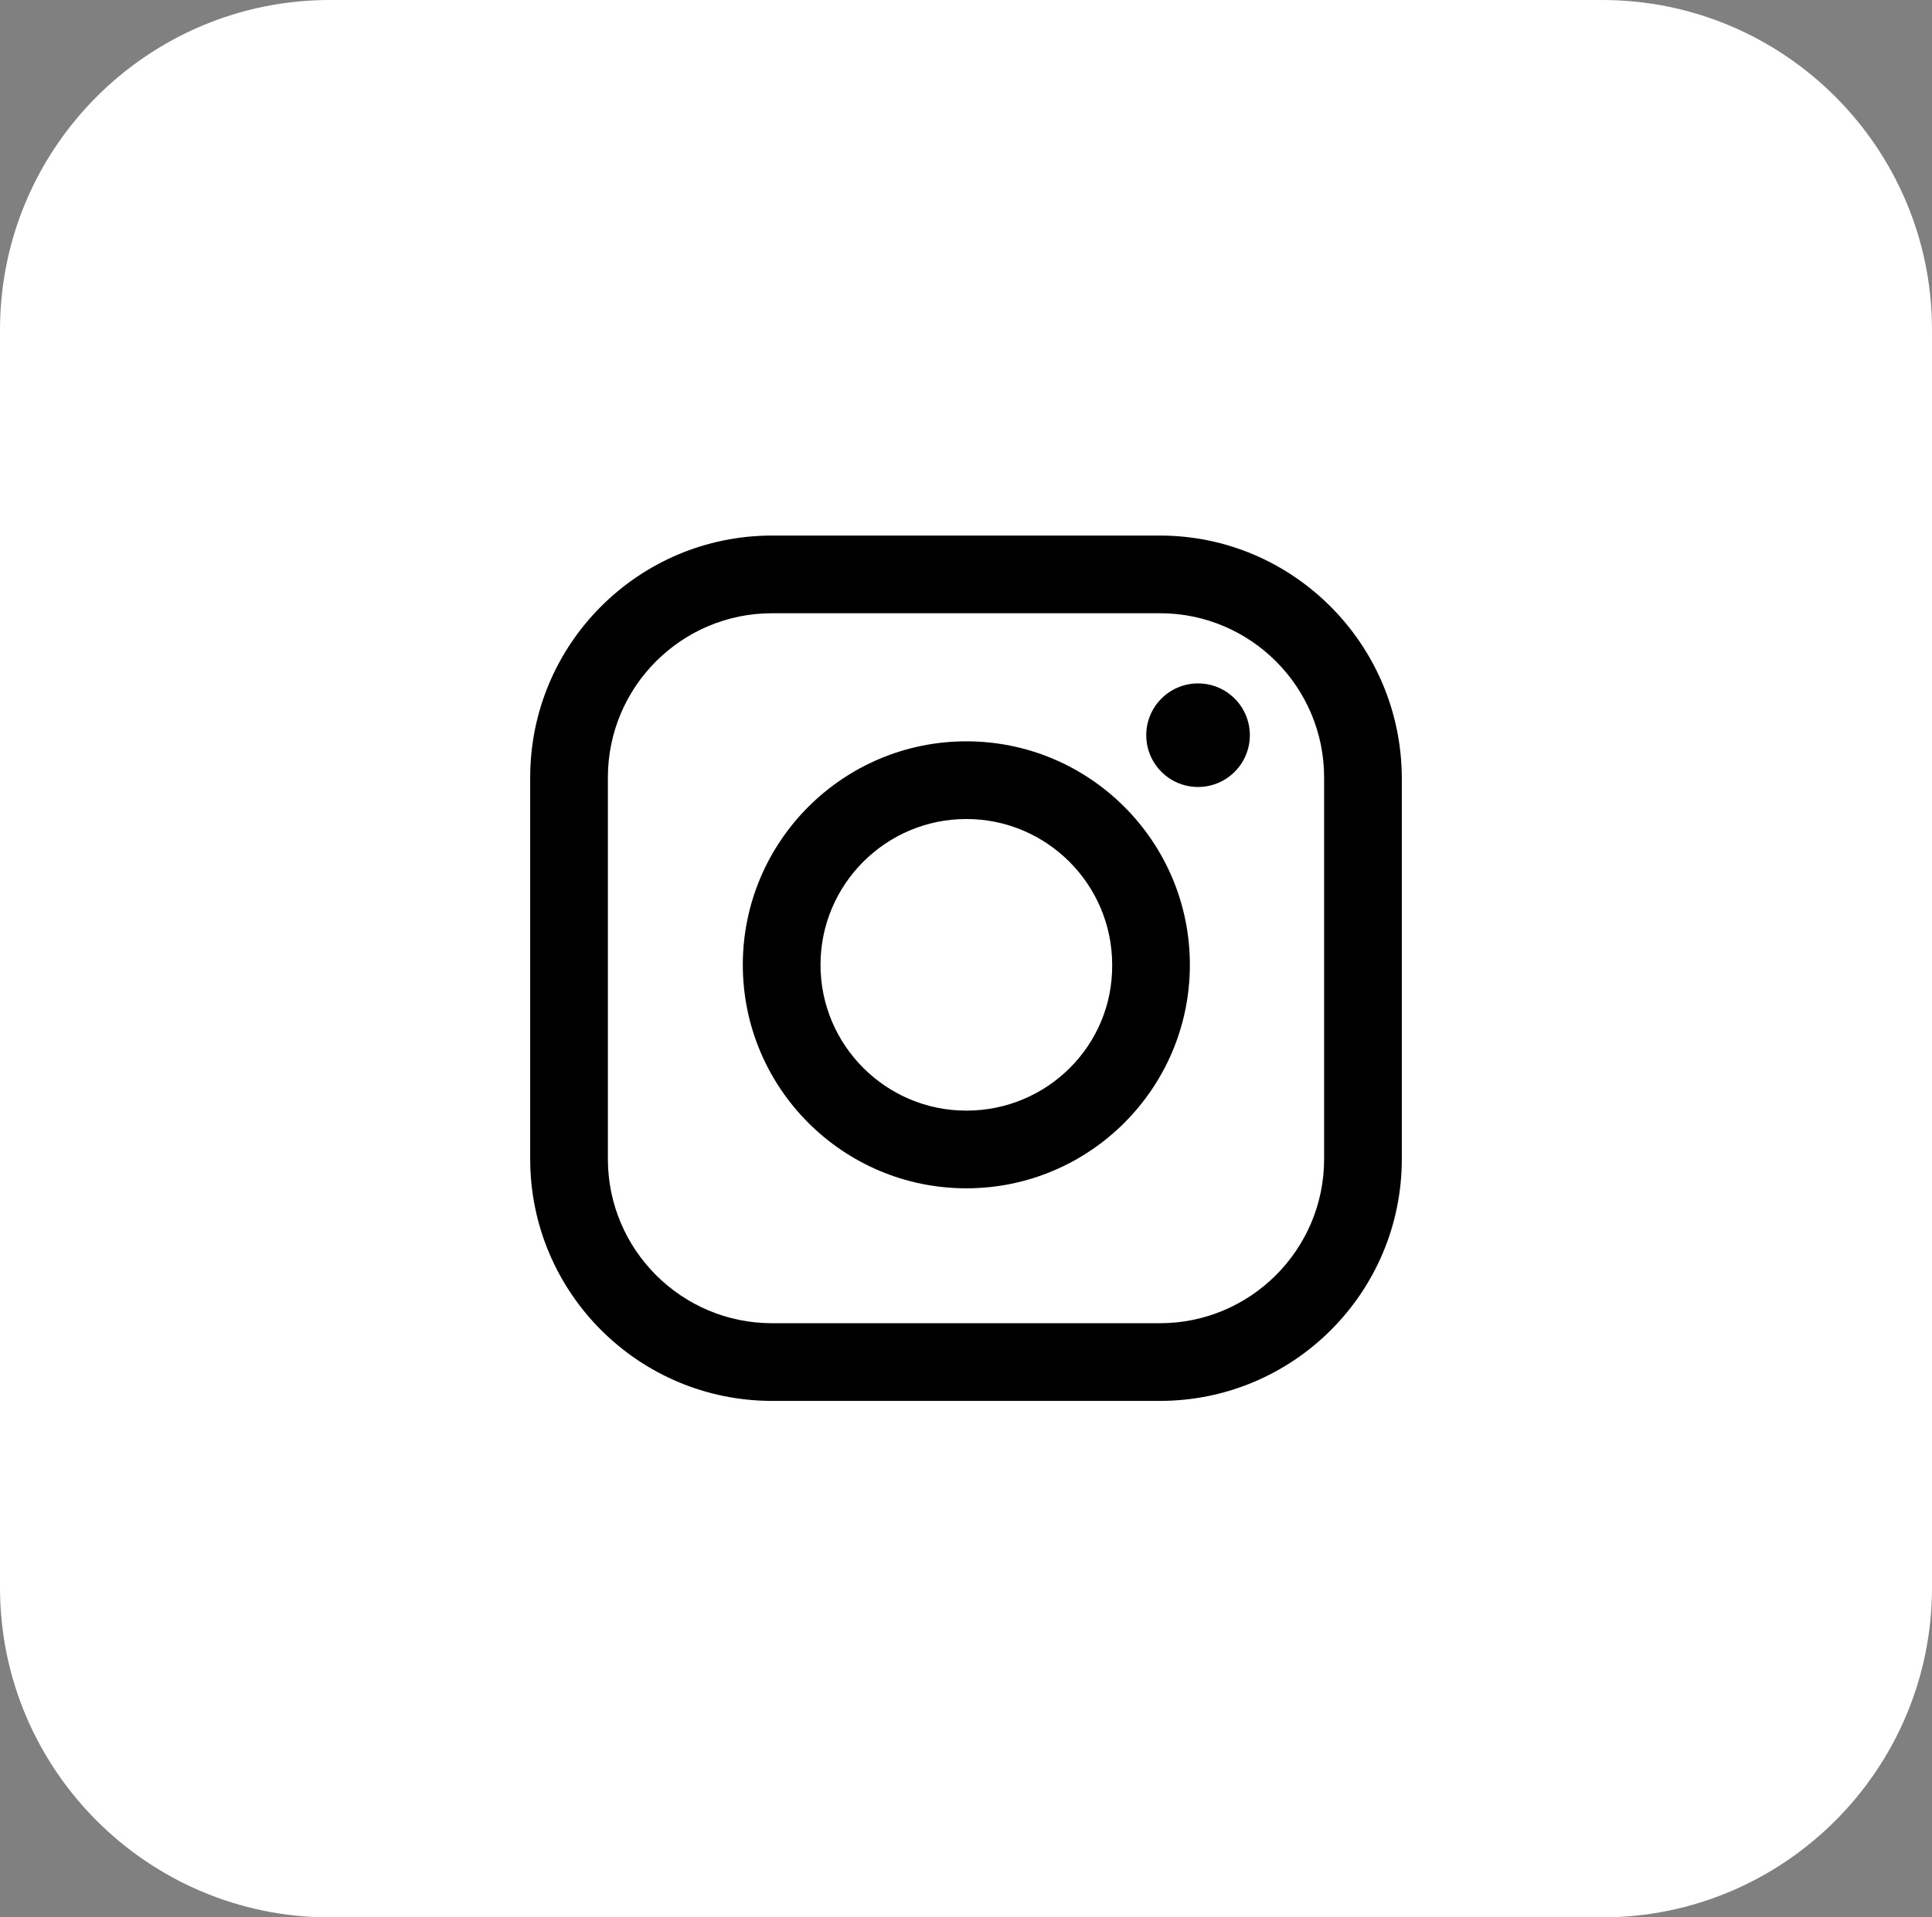 <?xml version="1.0" encoding="utf-8"?>
<!-- Generator: Adobe Illustrator 19.1.0, SVG Export Plug-In . SVG Version: 6.00 Build 0)  -->
<svg version="1.1" id="Layer_1" xmlns="http://www.w3.org/2000/svg" xmlns:xlink="http://www.w3.org/1999/xlink" x="0px" y="0px"
	 viewBox="-226 1277.2 283.5 281.4" style="enable-background:new -226 1277.2 283.5 281.4;" xml:space="preserve">
<rect x="-226" y="1277.2" width="283.5" height="281.4" fill="#808080" stroke="none"/>
<style type="text/css">
	.st0{fill:#FFFFFF;}
</style>
<path class="st0" d="M9.1,1277.2h-186.7c-26.7,0-48.4,21.7-48.4,48.4v184.6c0,26.7,21.7,48.4,48.4,48.4H9.1
	c26.7,0,48.4-21.7,48.4-48.4v-184.6C57.5,1298.9,35.8,1277.2,9.1,1277.2z"/>
<g>
	<path d="M-55.8,1355.8h-56.9c-19.6,0-35.5,15.9-35.5,35.5v56c0,19.6,15.9,35.5,35.5,35.5h56.9c19.6,0,35.5-15.9,35.5-35.5v-56
		C-20.4,1371.7-36.3,1355.8-55.8,1355.8z M-31.7,1447.3c0,13.3-10.8,24.1-24.1,24.1h-56.9c-13.3,0-24.1-10.8-24.1-24.1v-56
		c0-13.3,10.8-24.1,24.1-24.1h56.9c13.3,0,24.1,10.8,24.1,24.1V1447.3z"/>
	<path d="M-84.2,1386c-18.1,0-32.8,14.7-32.8,32.8c0,18.1,14.7,32.8,32.8,32.8s32.8-14.7,32.8-32.8
		C-51.4,1400.7-66.1,1386-84.2,1386z M-84.2,1440.2c-11.8,0-21.4-9.6-21.4-21.4c0-11.8,9.6-21.4,21.4-21.4s21.4,9.6,21.4,21.4
		C-62.7,1430.6-72.3,1440.2-84.2,1440.2z"/>
	<circle cx="-50.2" cy="1385.1" r="7.6"/>
</g>
</svg>
